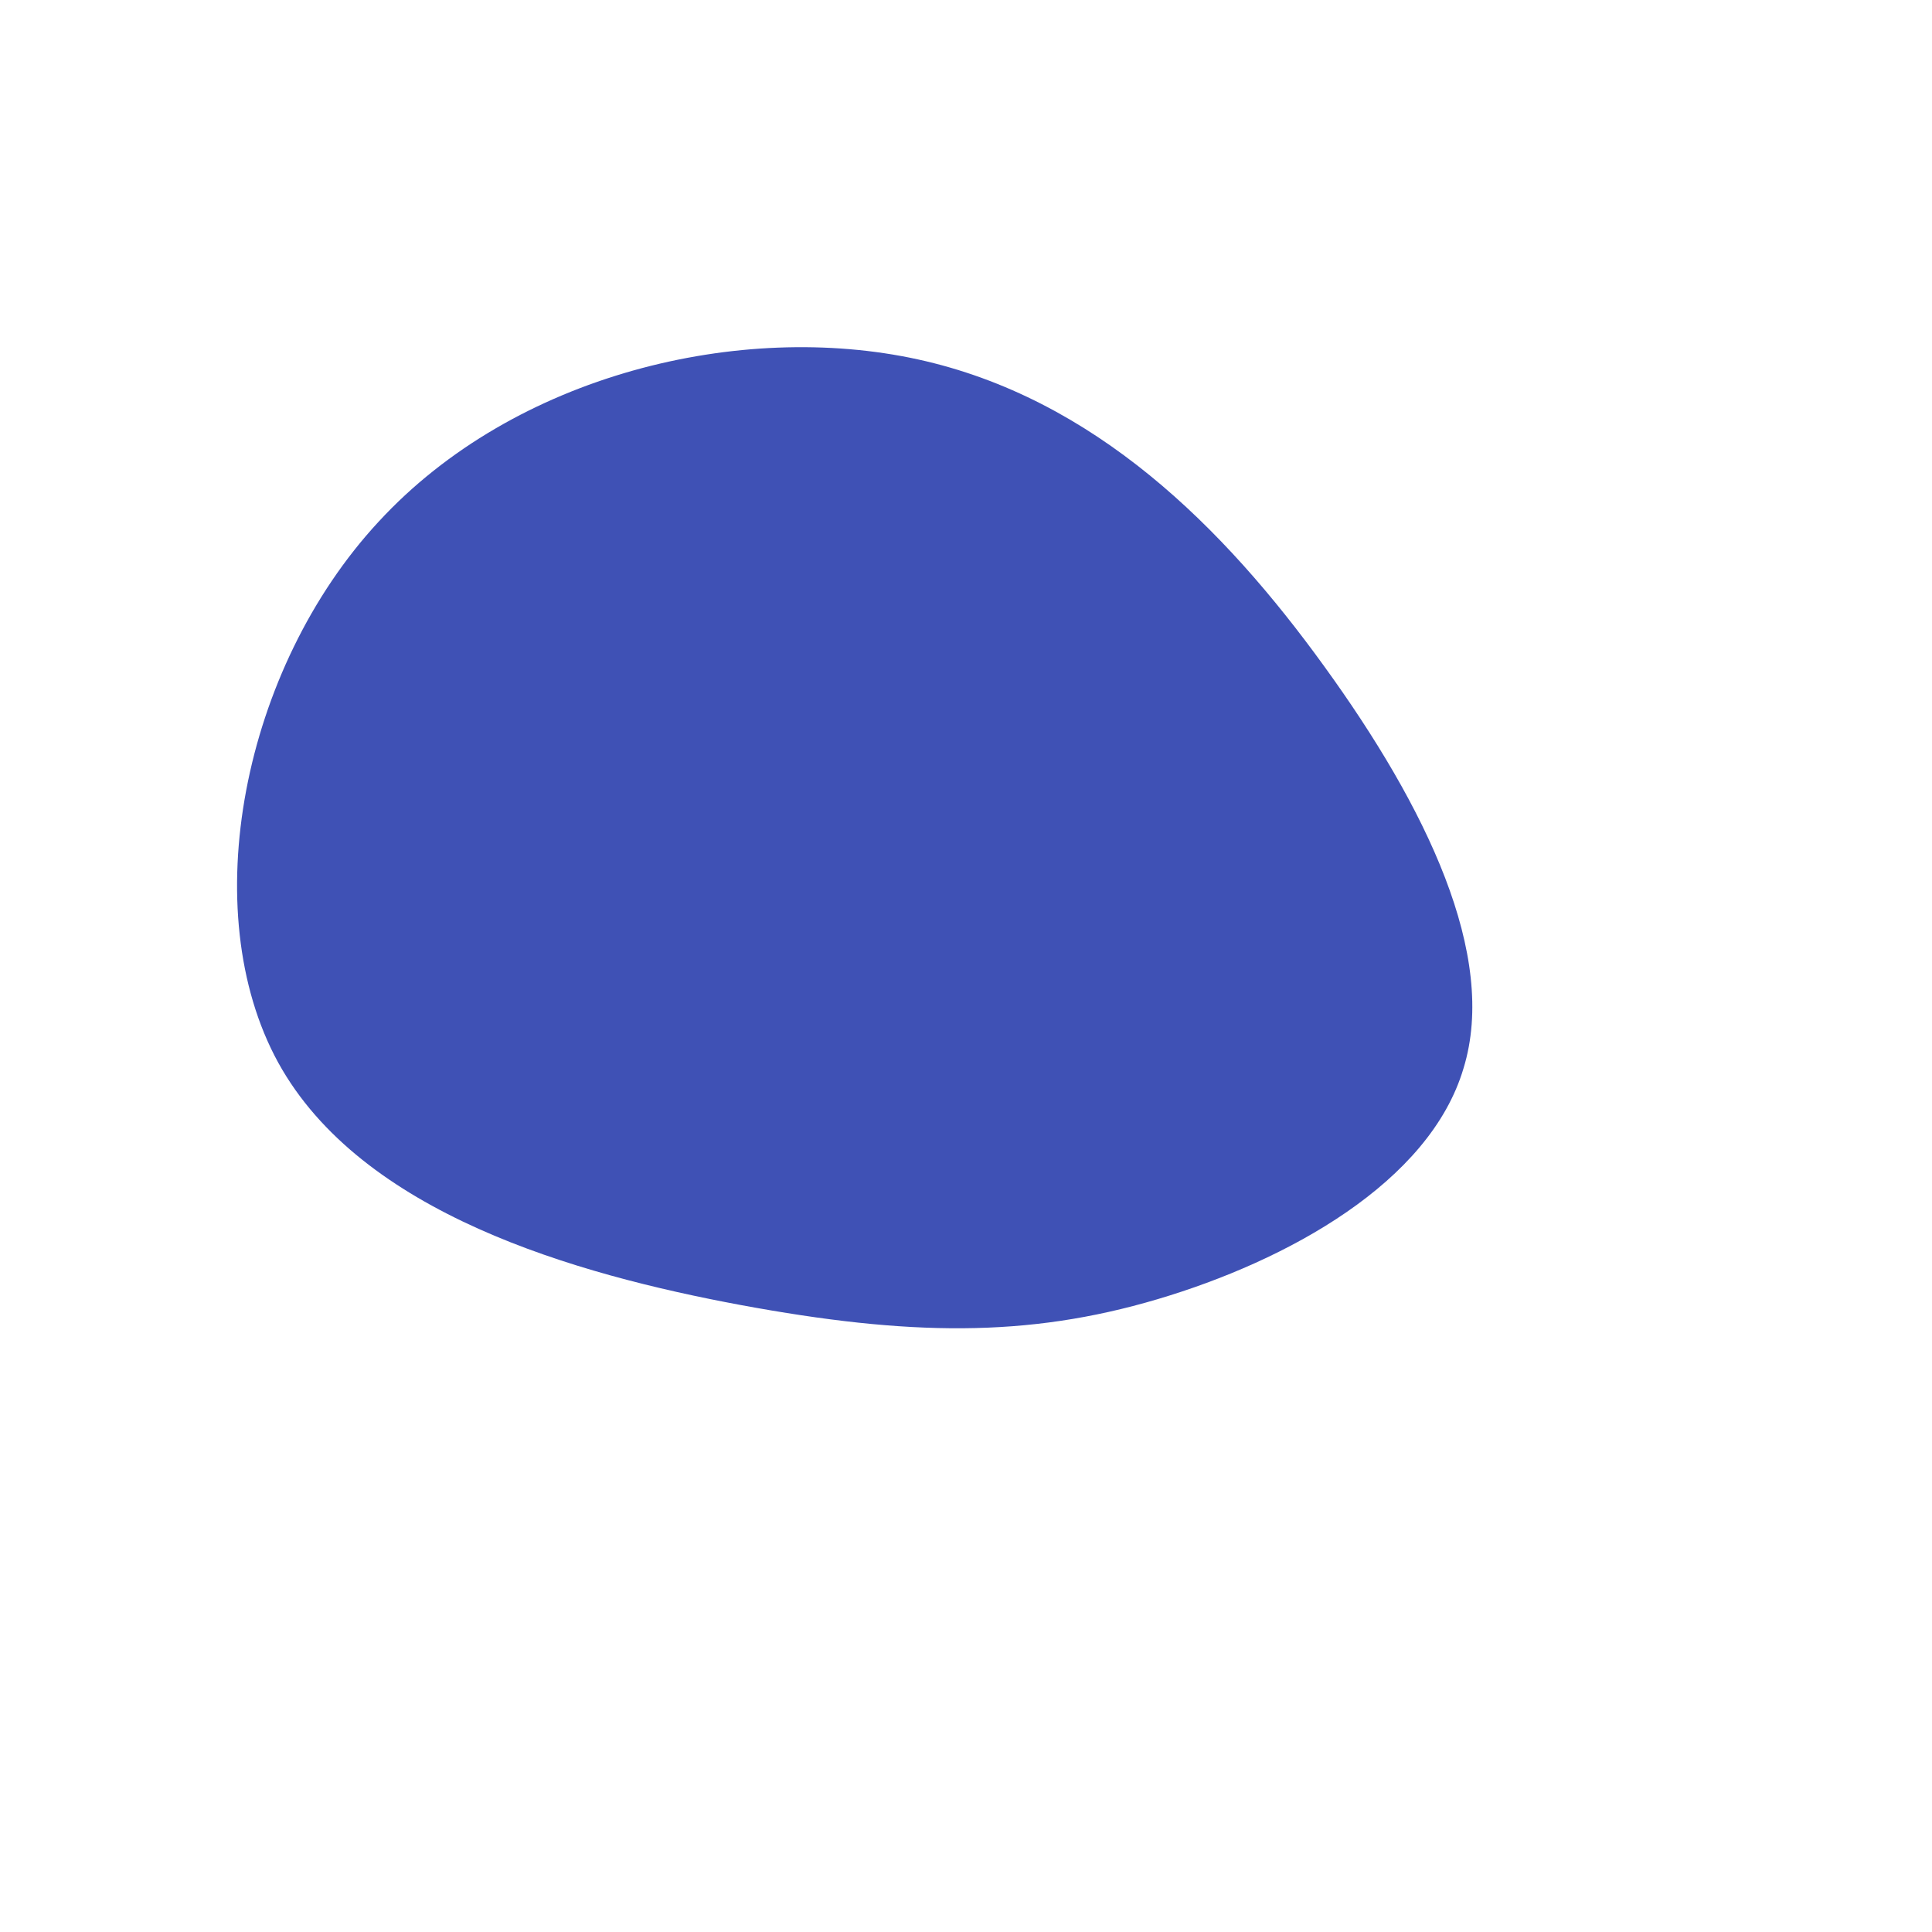 <?xml version="1.0" standalone="no"?>
<svg viewBox="0 0 200 200" xmlns="http://www.w3.org/2000/svg">
  <path fill="#3F51B5" d="M37.1,-31C47.6,-16.5,55.1,-1.1,51.5,10.6C48,22.4,33.3,30.5,19.8,34.5C6.3,38.5,-6,38.3,-23.3,35.1C-40.5,31.9,-62.6,25.6,-71.2,10C-79.8,-5.7,-74.9,-30.8,-60.8,-46C-46.7,-61.3,-23.3,-66.8,-5,-62.8C13.3,-58.8,26.7,-45.4,37.1,-31Z" transform="translate(100 100)" />
</svg>
